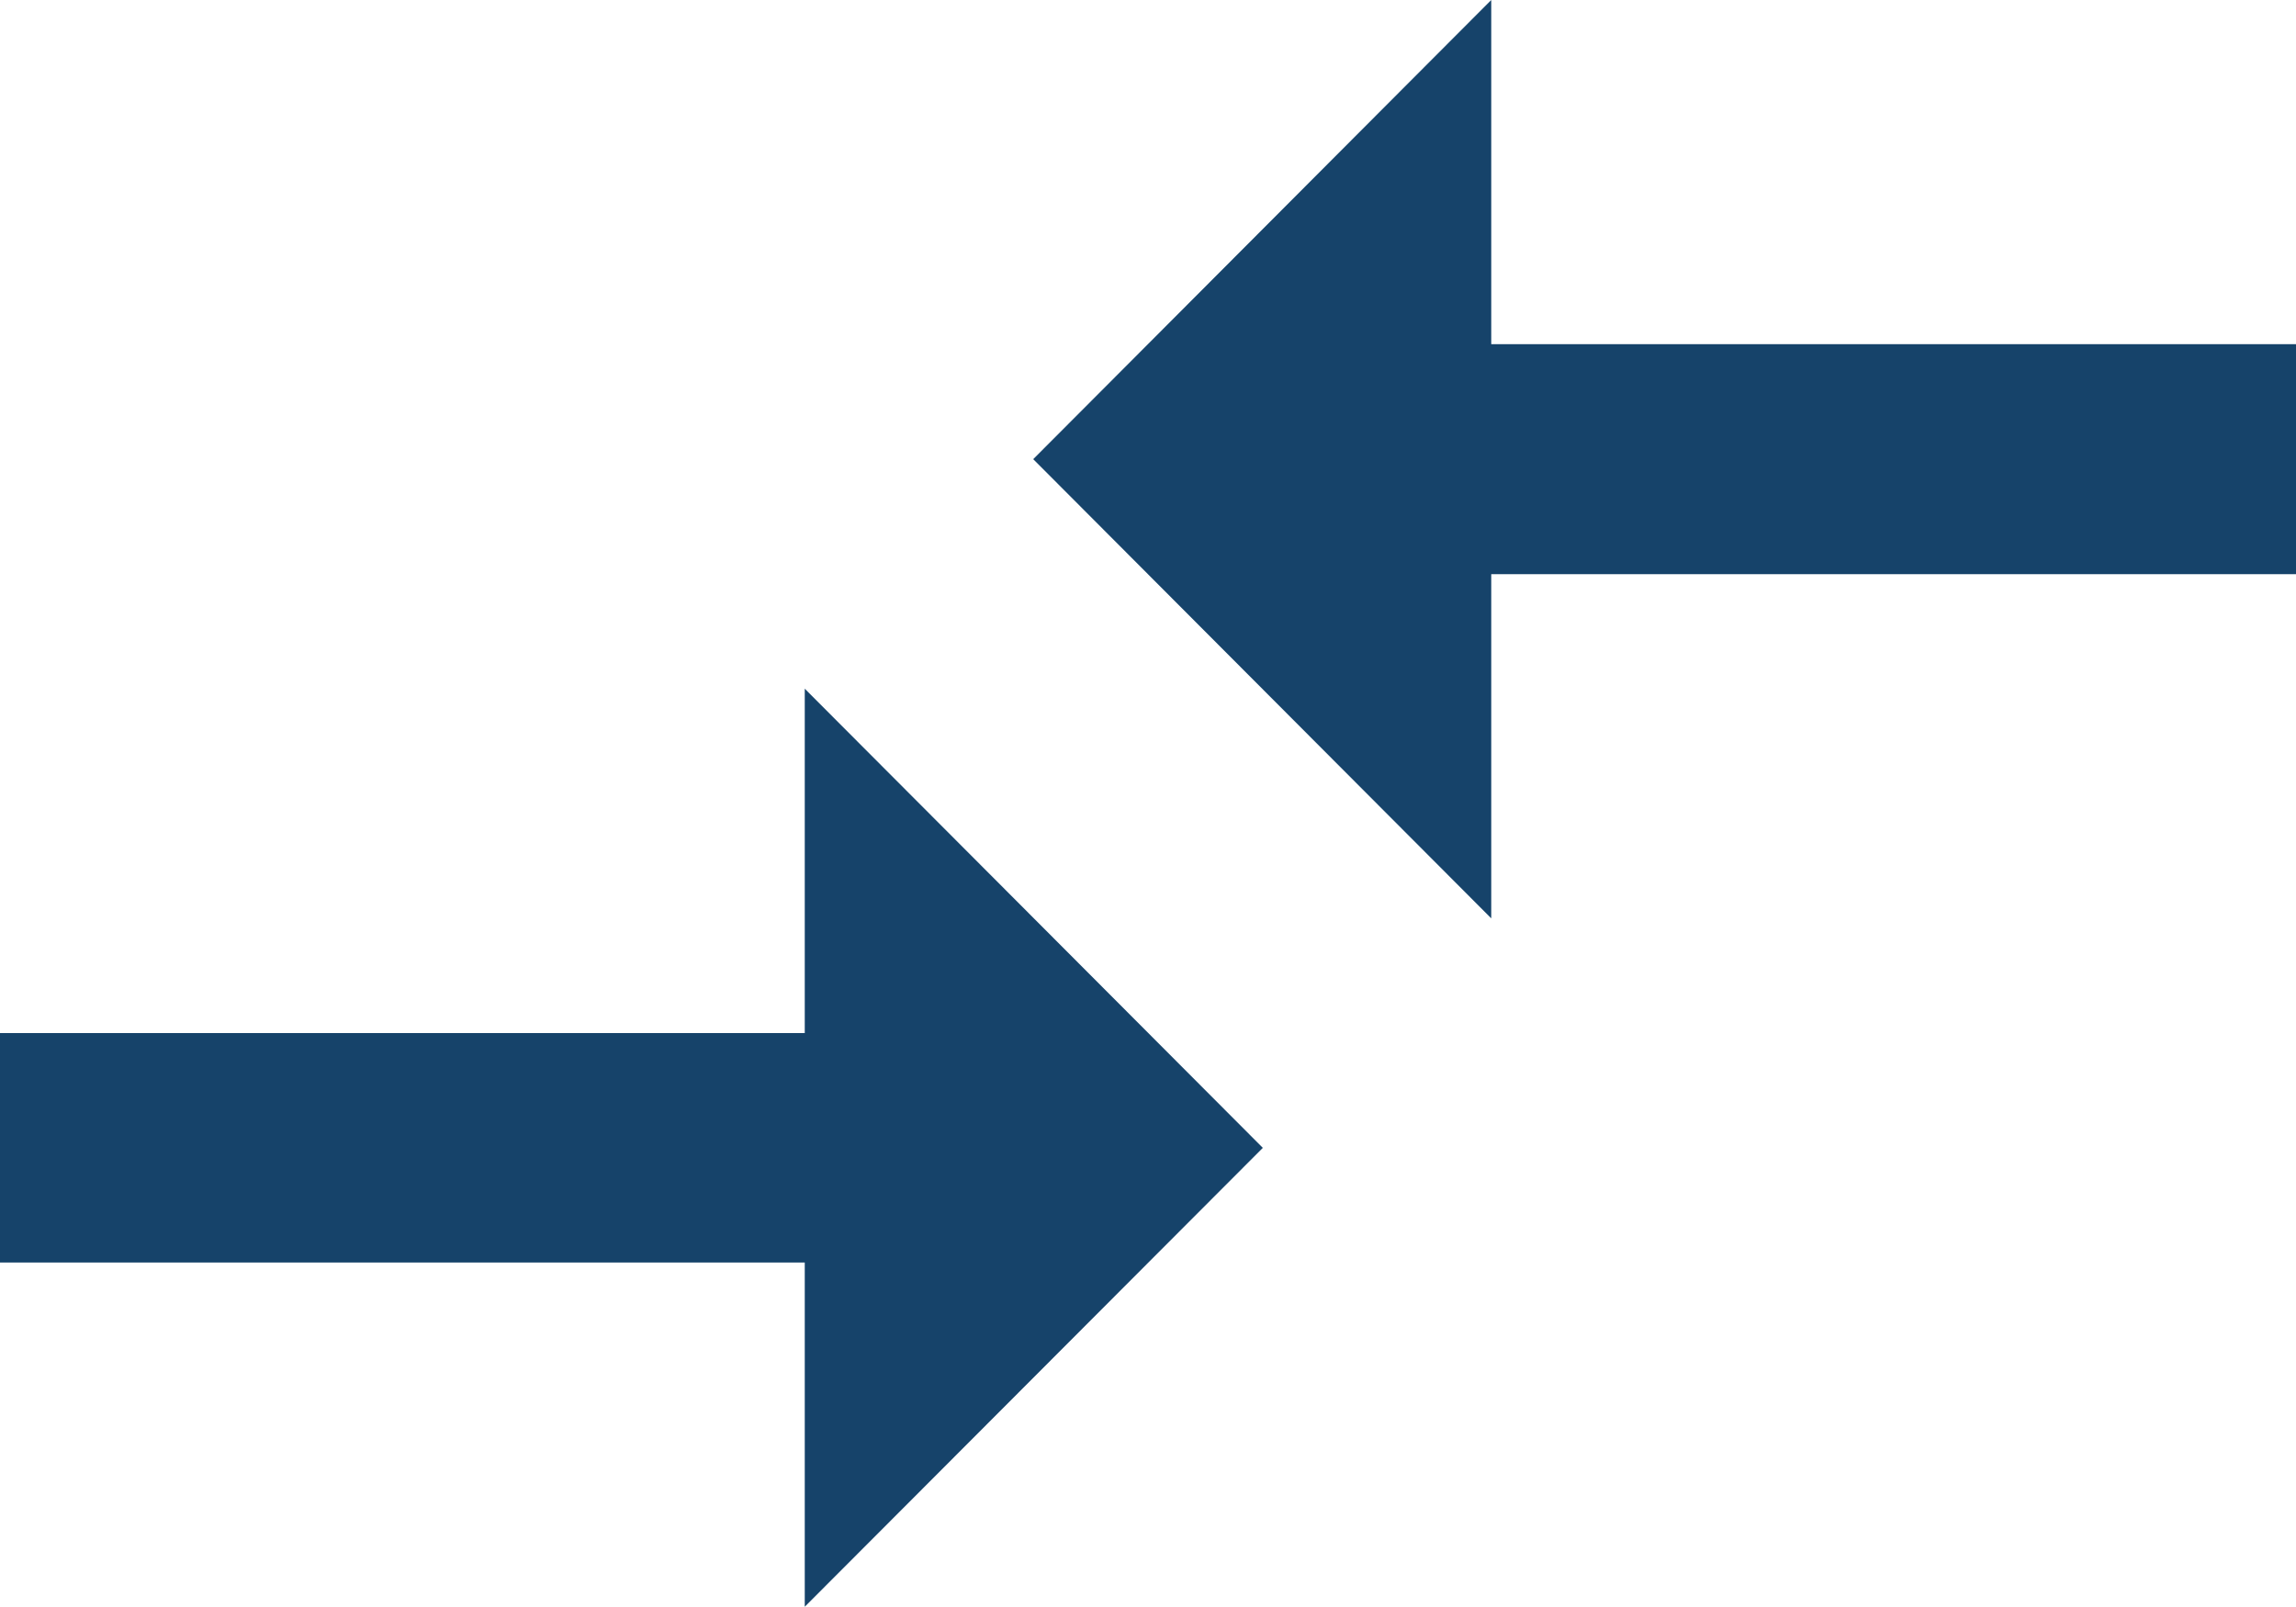 <svg xmlns="http://www.w3.org/2000/svg" width="58.028" height="40.62" viewBox="0 0 58.028 40.62">
  <path id="Icon_material-compare-arrows" data-name="Icon material-compare-arrows" d="M23.339,33.613H3v5.8H23.339v8.7L34.916,36.514,23.339,24.908v8.7Zm17.35-2.9v-8.7H61.028V16.2H40.689V7.5L29.113,19.106Z" transform="translate(-3 -7.5)" fill="#16436a"/>
</svg>
